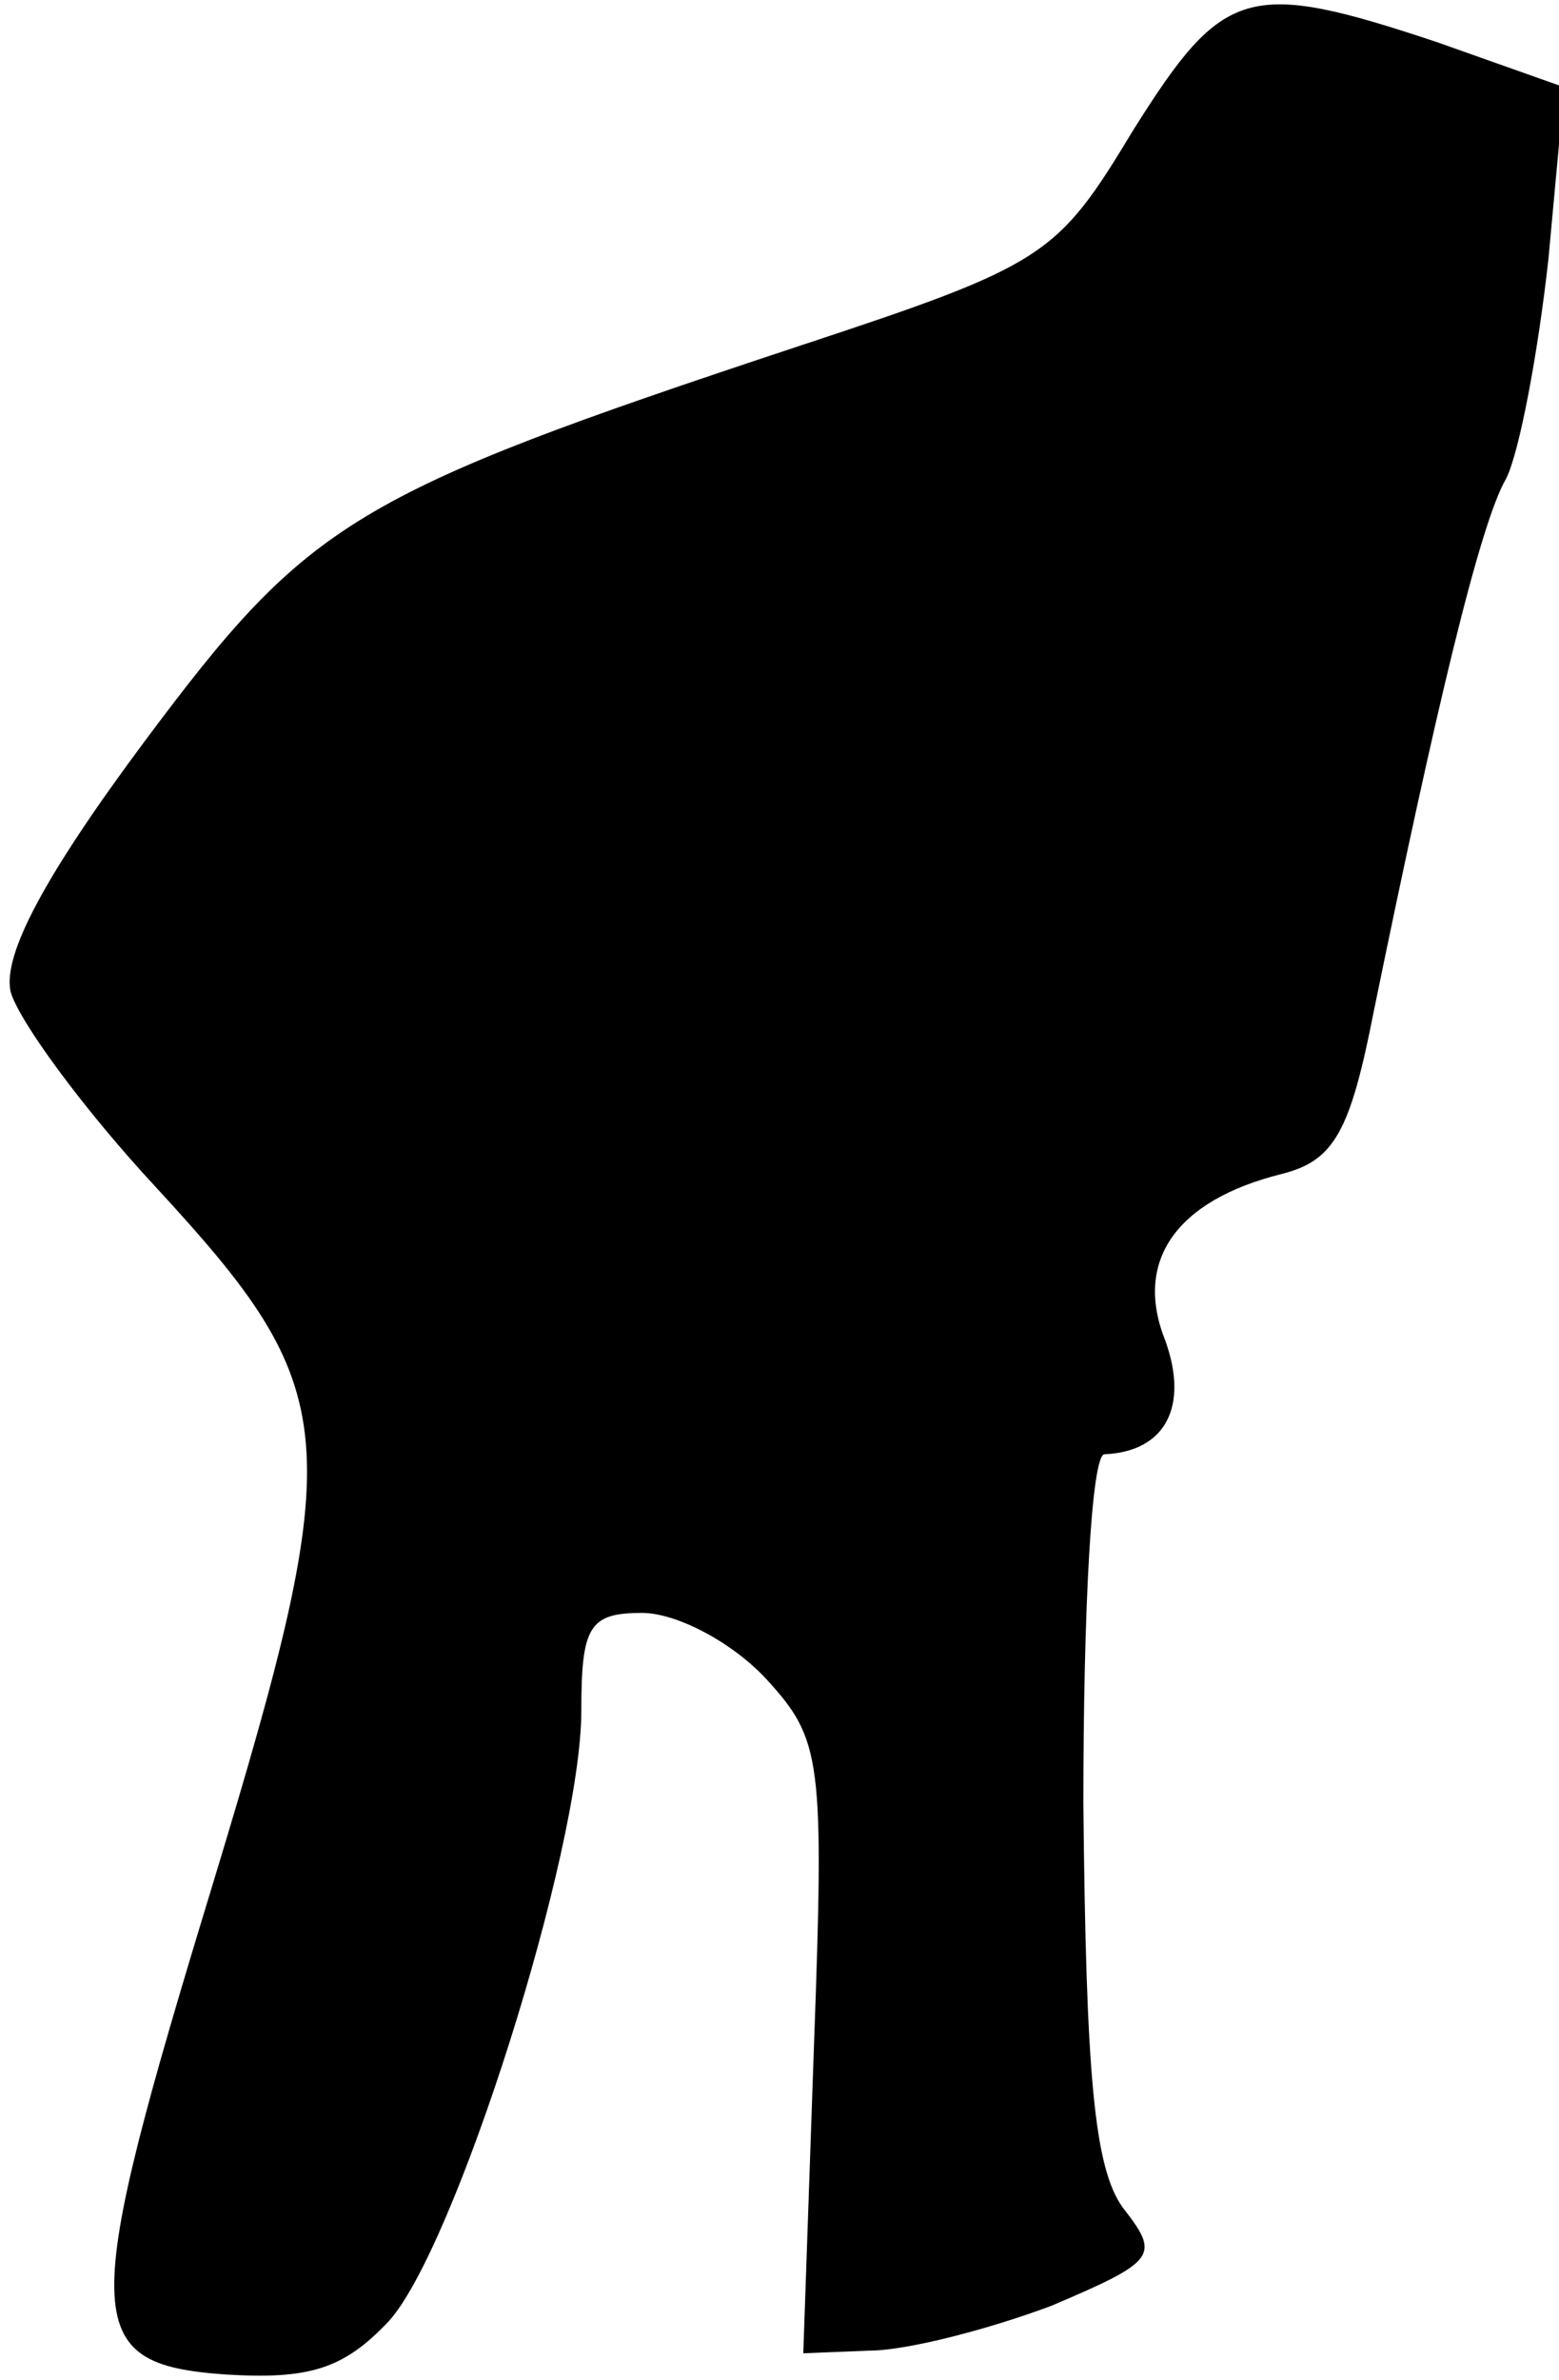 <?xml version="1.0" standalone="no"?>
<!DOCTYPE svg PUBLIC "-//W3C//DTD SVG 20010904//EN"
 "http://www.w3.org/TR/2001/REC-SVG-20010904/DTD/svg10.dtd">
<svg version="1.0" xmlns="http://www.w3.org/2000/svg"
 width="59pt" height="90pt" viewBox="0 0 59 90"
 preserveAspectRatio="xMidYMid meet">
<g transform="translate(0,90) scale(0.1,-0.1)"
fill="#000000" stroke="none">
<path fill="#000000" stroke="none" d="M429 851 c-29 -48 -33 -51 -127 -82
-169 -56 -185 -66 -247 -149 -38 -51 -54 -81 -51 -95 3 -11 28 -45 55 -74 71
-77 73 -94 22 -262 -51 -167 -51 -183 4 -187 32 -2 45 2 62 20 25 27 73 178
73 231 0 32 3 37 23 37 13 0 34 -11 47 -25 21 -23 22 -30 18 -140 l-4 -115 25
1 c14 0 45 8 69 17 40 17 41 19 27 37 -11 15 -14 51 -15 153 0 72 3 132 8 132
23 1 32 18 23 43 -12 30 4 53 44 63 20 5 26 16 35 62 23 112 40 184 50 201 5
10 12 47 16 83 l6 65 -48 17 c-72 24 -81 21 -115 -33z"/>
</g>
</svg>
